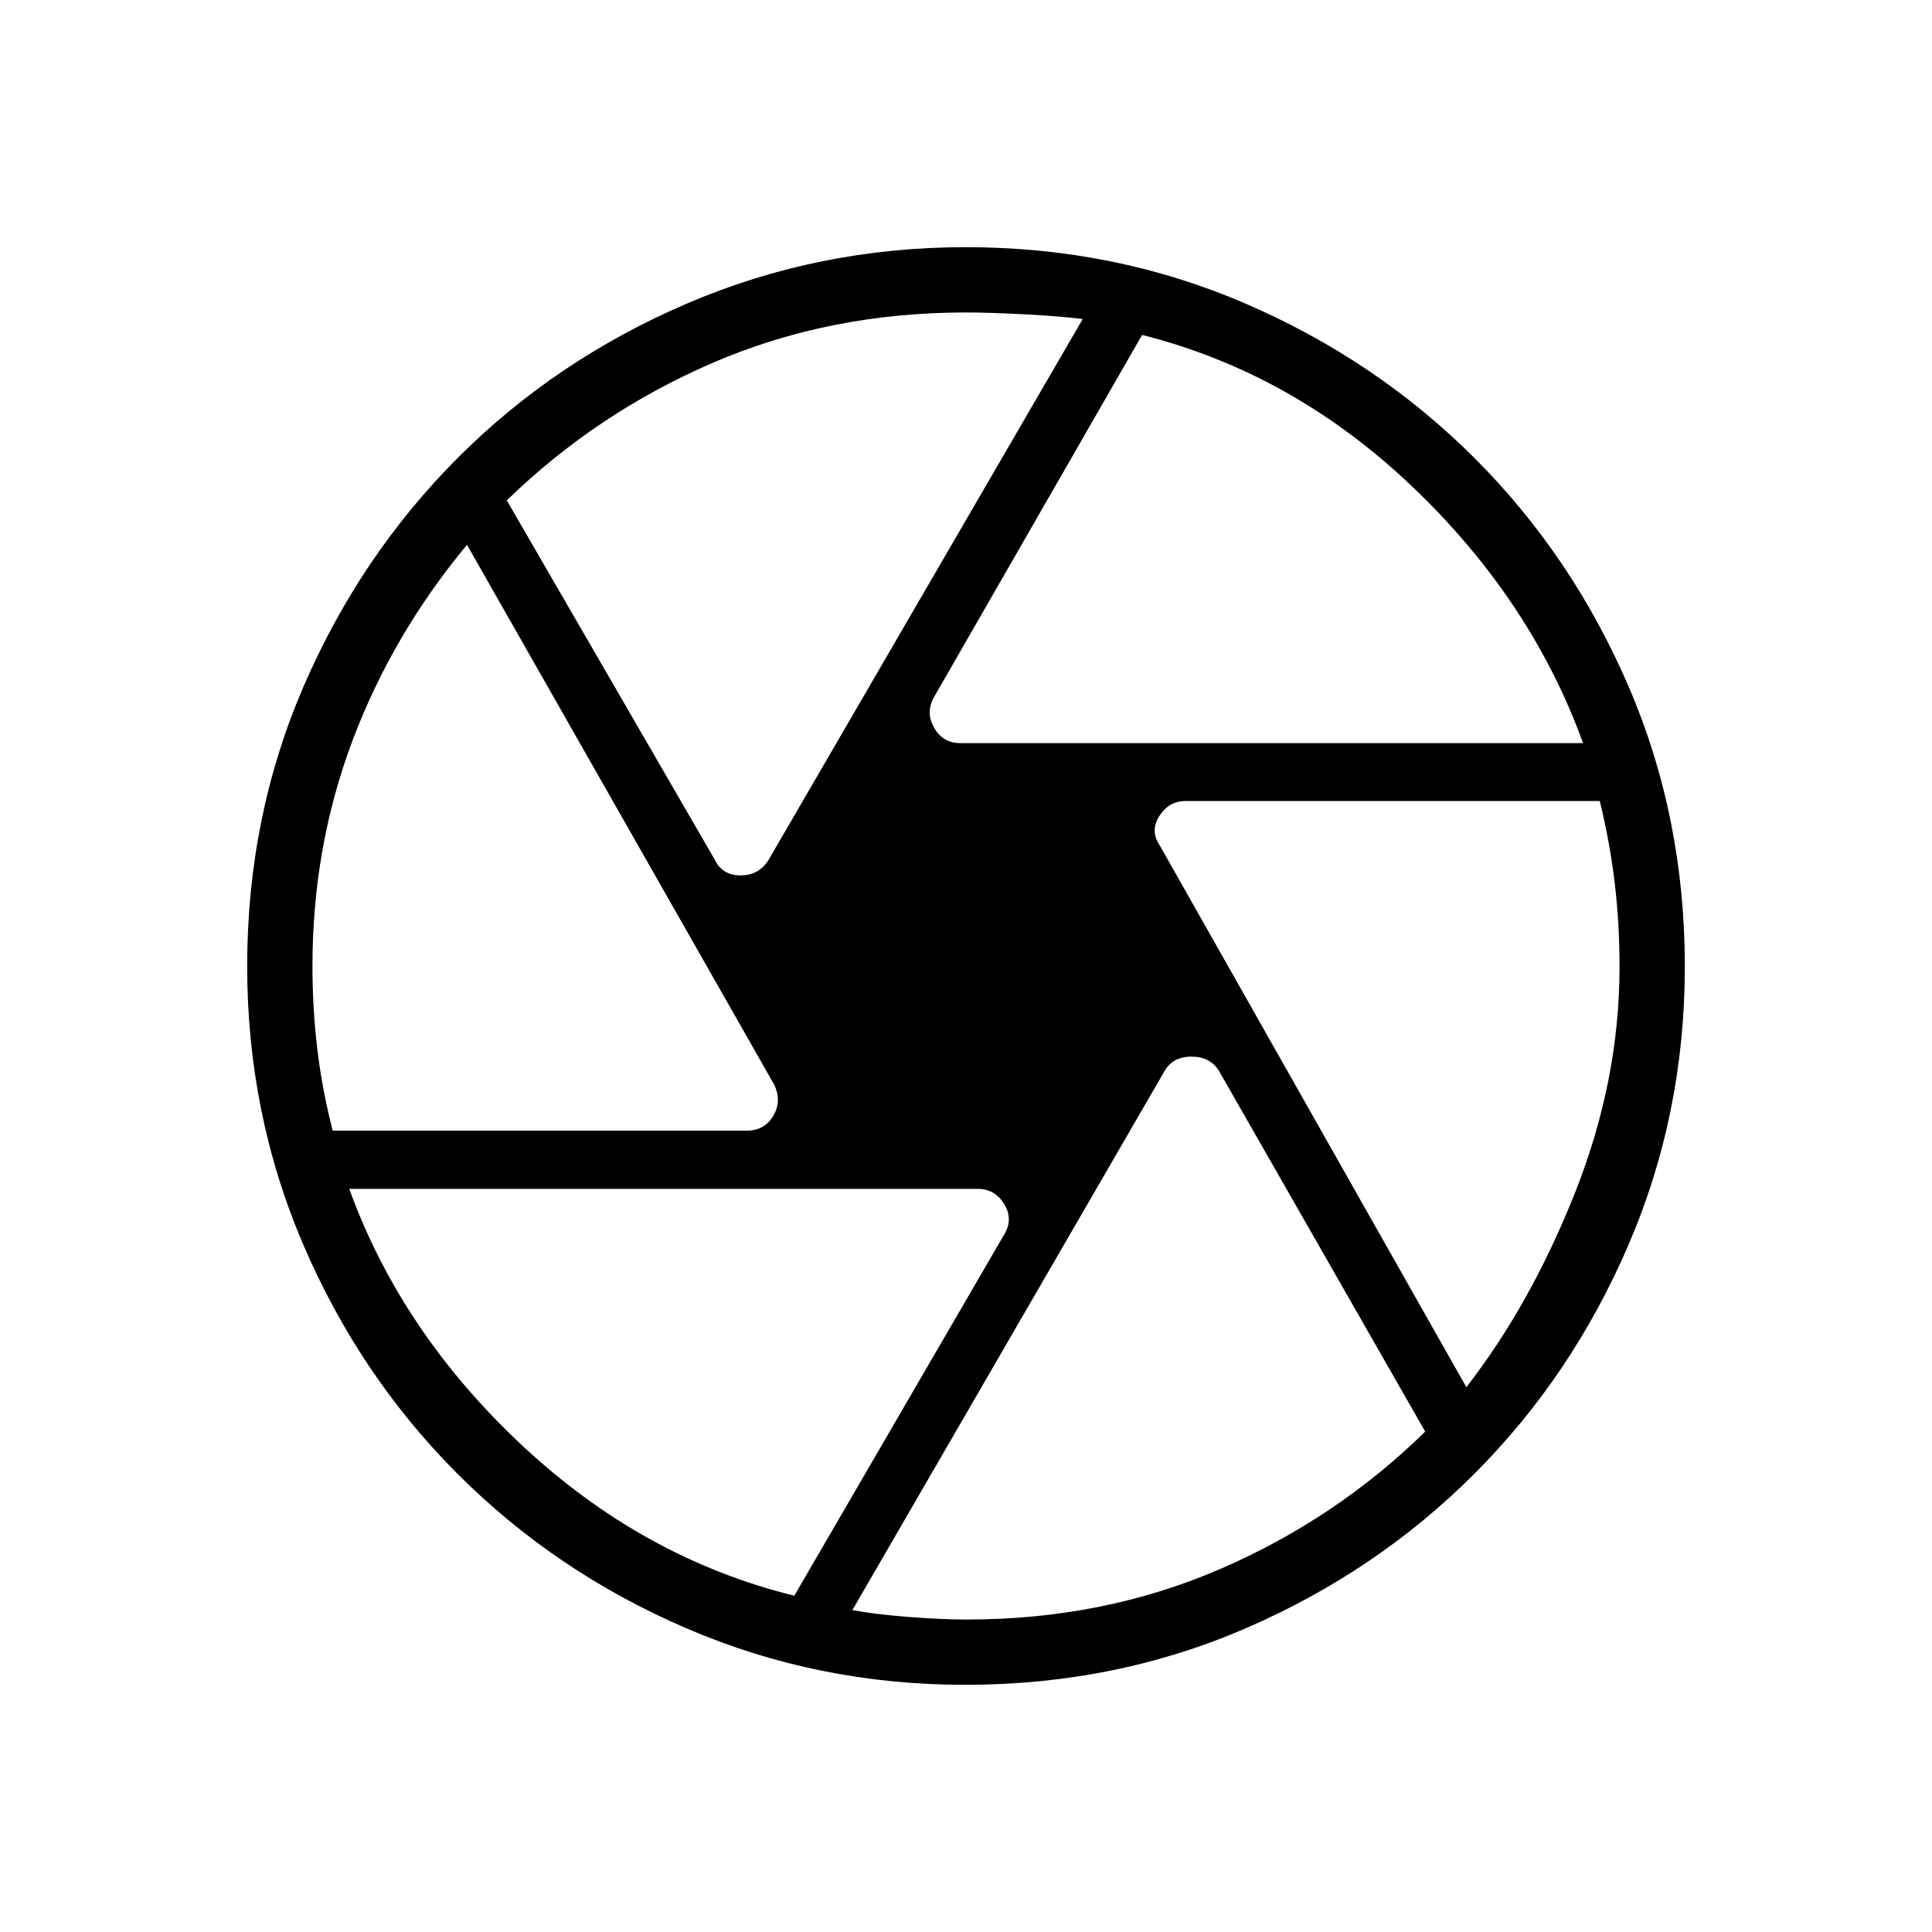 <svg xmlns="http://www.w3.org/2000/svg" height="40" viewBox="0 -960 960 960" width="40"><path d="M477.19-590.74h309.43q-25.9-71.41-85.1-127.7-59.2-56.28-134.01-75.12L463.92-613.29q-4.06 7.61.34 15.08 4.39 7.47 12.93 7.47Zm-122.05 57.86q3.68 7.85 12.87 7.85 9.2 0 13.98-7.85L538-801.47q-11.15-1.44-29.01-2.36-17.85-.91-28.99-.91-67.8 0-125.65 24.94-57.84 24.95-102.53 68.44l103.32 178.48Zm-189.82 134.7h205.71q8.91 0 13.26-7.47 4.35-7.46.29-15.59L232.05-689.28q-37.02 44.49-56.91 97.32-19.88 52.84-19.88 111.89 0 21.21 2.42 41.45 2.43 20.24 7.64 40.44ZM394.69-167.1l104.66-180.13q4.11-7.35-.5-14.69t-13.01-7.34h-312.3q25.89 71.41 85.95 127.53 60.06 56.11 135.2 74.63Zm85.73 11.84q67.55 0 125.39-24.89 57.84-24.9 102.37-68.49L605.73-427.83q-4.39-7.14-13.69-7.14-9.29 0-13.41 7.22l-155.09 267.8q11.31 2.1 27.89 3.4 16.58 1.29 28.99 1.29Zm248.2-115.46q32.02-41.2 54.07-96.82 22.05-55.61 22.05-112.14 0-21.57-2.42-41.75t-7.4-40.54H589.14q-8.25 0-13.01 7.34-4.77 7.35.01 14.49l152.48 269.42ZM480-480Zm-.48 357.18q-73.05 0-138.14-27.95-65.09-27.94-113.88-76.73-48.79-48.79-76.73-113.88-27.95-65.09-27.95-138.49 0-74.29 28.08-139.19 28.08-64.89 76.65-113.52 48.57-48.63 113.83-76.61 65.26-27.99 138.48-27.99 74.11 0 139.1 28.07t113.62 76.63q48.63 48.56 76.61 113.48 27.99 64.92 27.99 139.24 0 73.29-28.06 138.46-28.07 65.18-76.62 113.72-48.54 48.55-113.45 76.65-64.9 28.11-139.53 28.11Z"/></svg>